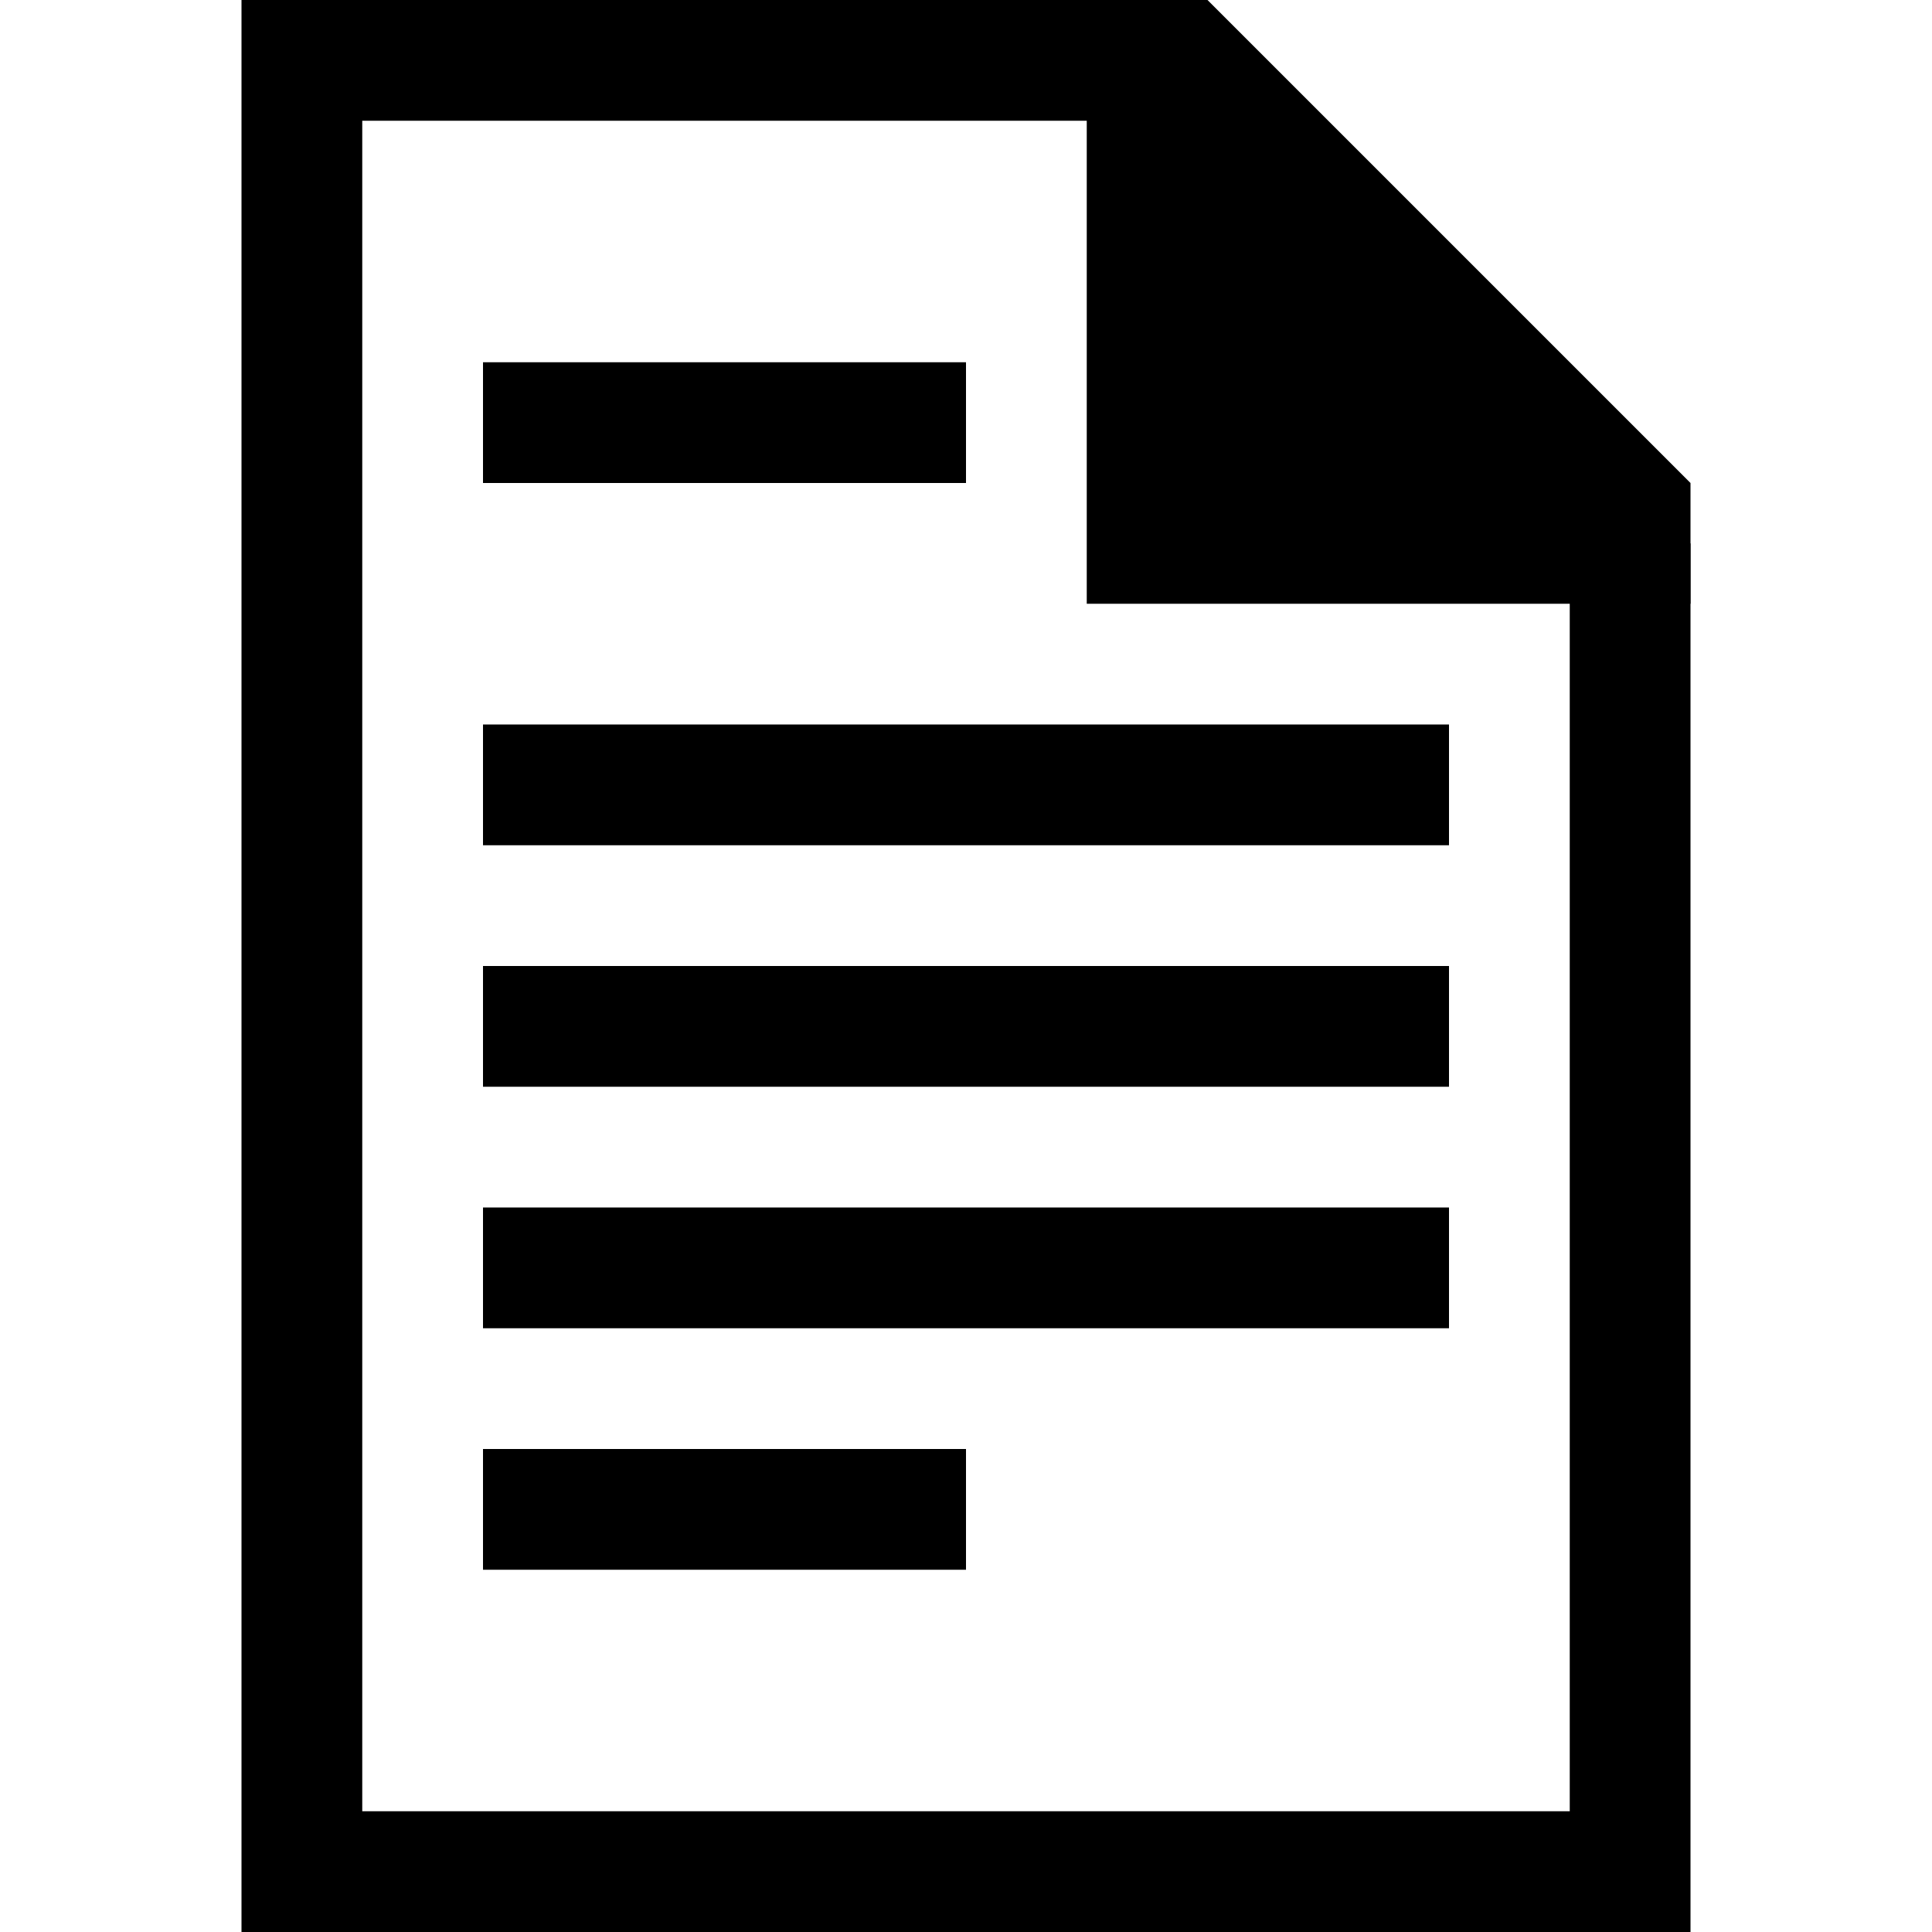 <?xml version="1.0" encoding="UTF-8"?>
<svg width="16" height="16" version="1.1" viewBox="0 0 16 16" xmlns="http://www.w3.org/2000/svg">
 <path d="m14 5h-5v-5h1l4 4z"/>
 <path d="m13.5 4.5v11h-11v-15h7m-1.5 3h-4m0 3h8m0 2h-8m0 2h8m-8 2h4" fill="none" stroke="#000"/>
</svg>

